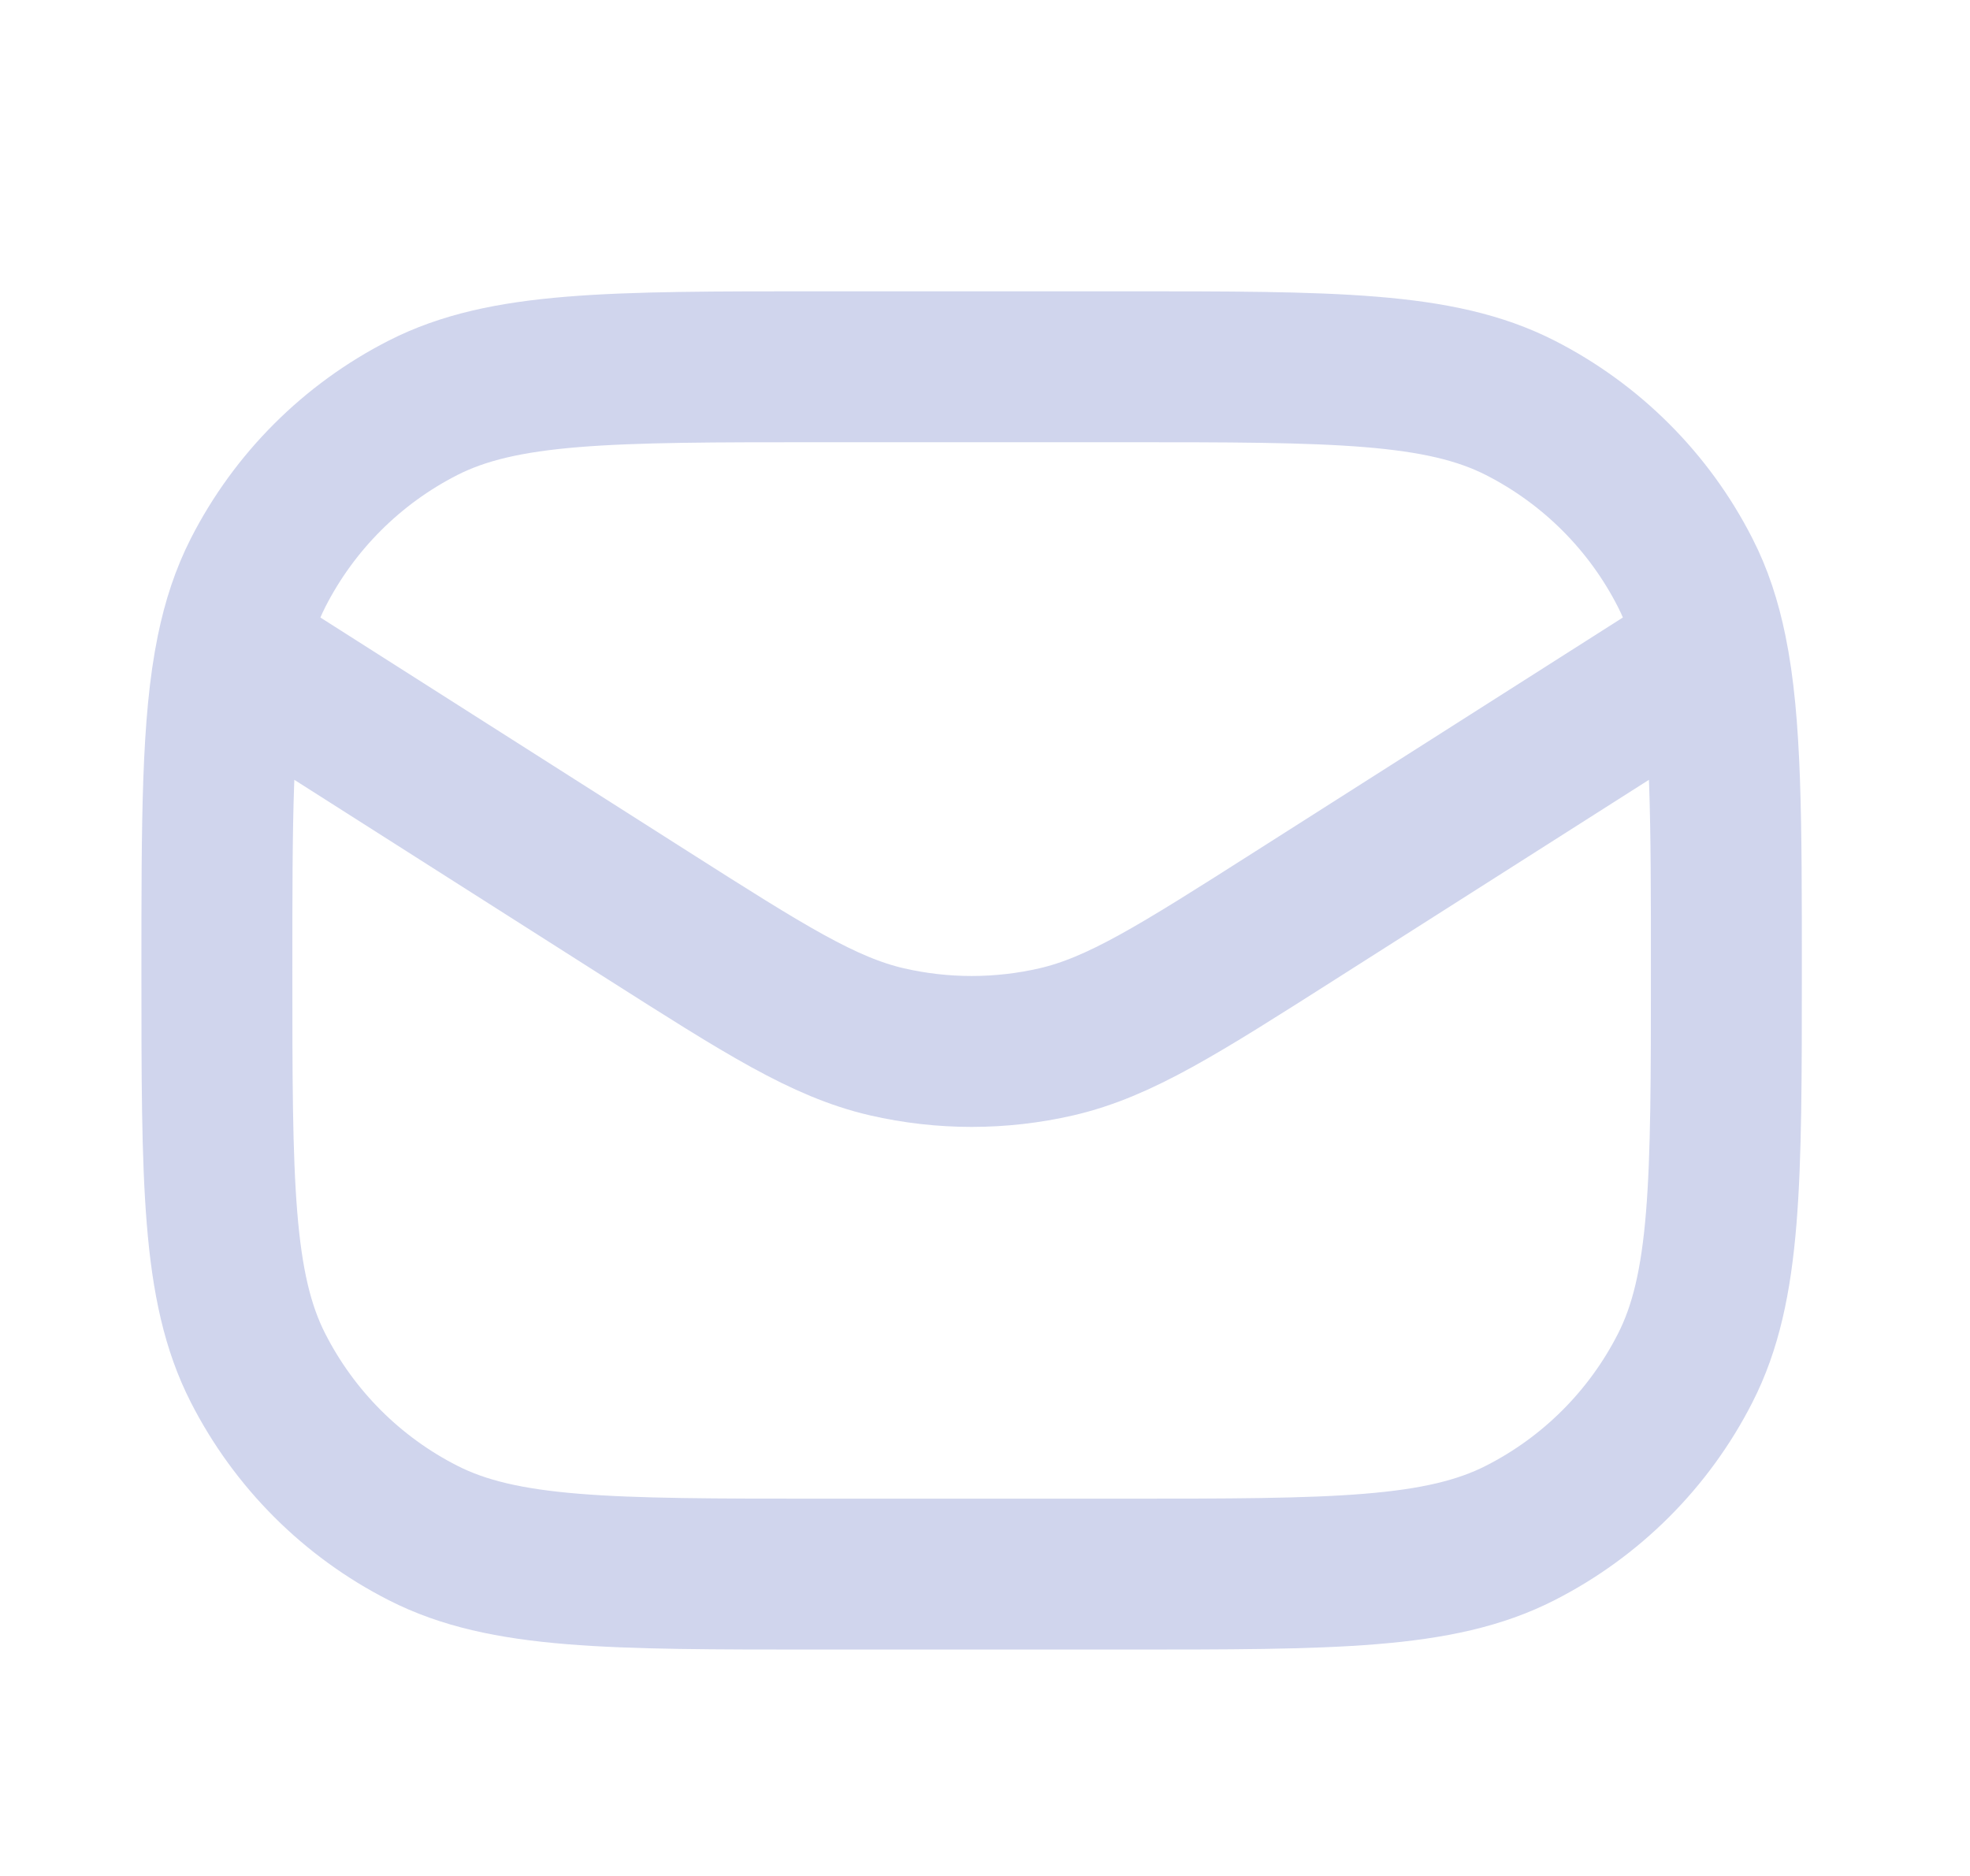 <svg width="21" height="20" viewBox="0 0 21 20" fill="none" xmlns="http://www.w3.org/2000/svg">
<path d="M18.244 6.936L13.813 9.756C12.561 10.553 11.935 10.951 11.262 11.107C10.667 11.244 10.049 11.244 9.454 11.107C8.781 10.951 8.155 10.553 6.902 9.756L2.471 6.936M18.244 6.936C18.403 7.708 18.403 8.742 18.403 10.346C18.403 12.599 18.403 13.725 17.964 14.585C17.579 15.342 16.963 15.958 16.206 16.343C15.346 16.782 14.22 16.782 11.967 16.782H8.749C6.496 16.782 5.369 16.782 4.509 16.343C3.752 15.958 3.137 15.342 2.751 14.585C2.312 13.725 2.312 12.599 2.312 10.346C2.312 8.742 2.312 7.708 2.471 6.936M18.244 6.936C18.18 6.624 18.091 6.354 17.964 6.106C17.579 5.349 16.963 4.734 16.206 4.348C15.346 3.91 14.22 3.91 11.967 3.91H8.749C6.496 3.91 5.369 3.91 4.509 4.348C3.752 4.734 3.137 5.349 2.751 6.106C2.625 6.354 2.535 6.624 2.471 6.936" stroke="#D0D5ED" stroke-width="1.609" stroke-linecap="round" stroke-linejoin="round"/>
</svg>

